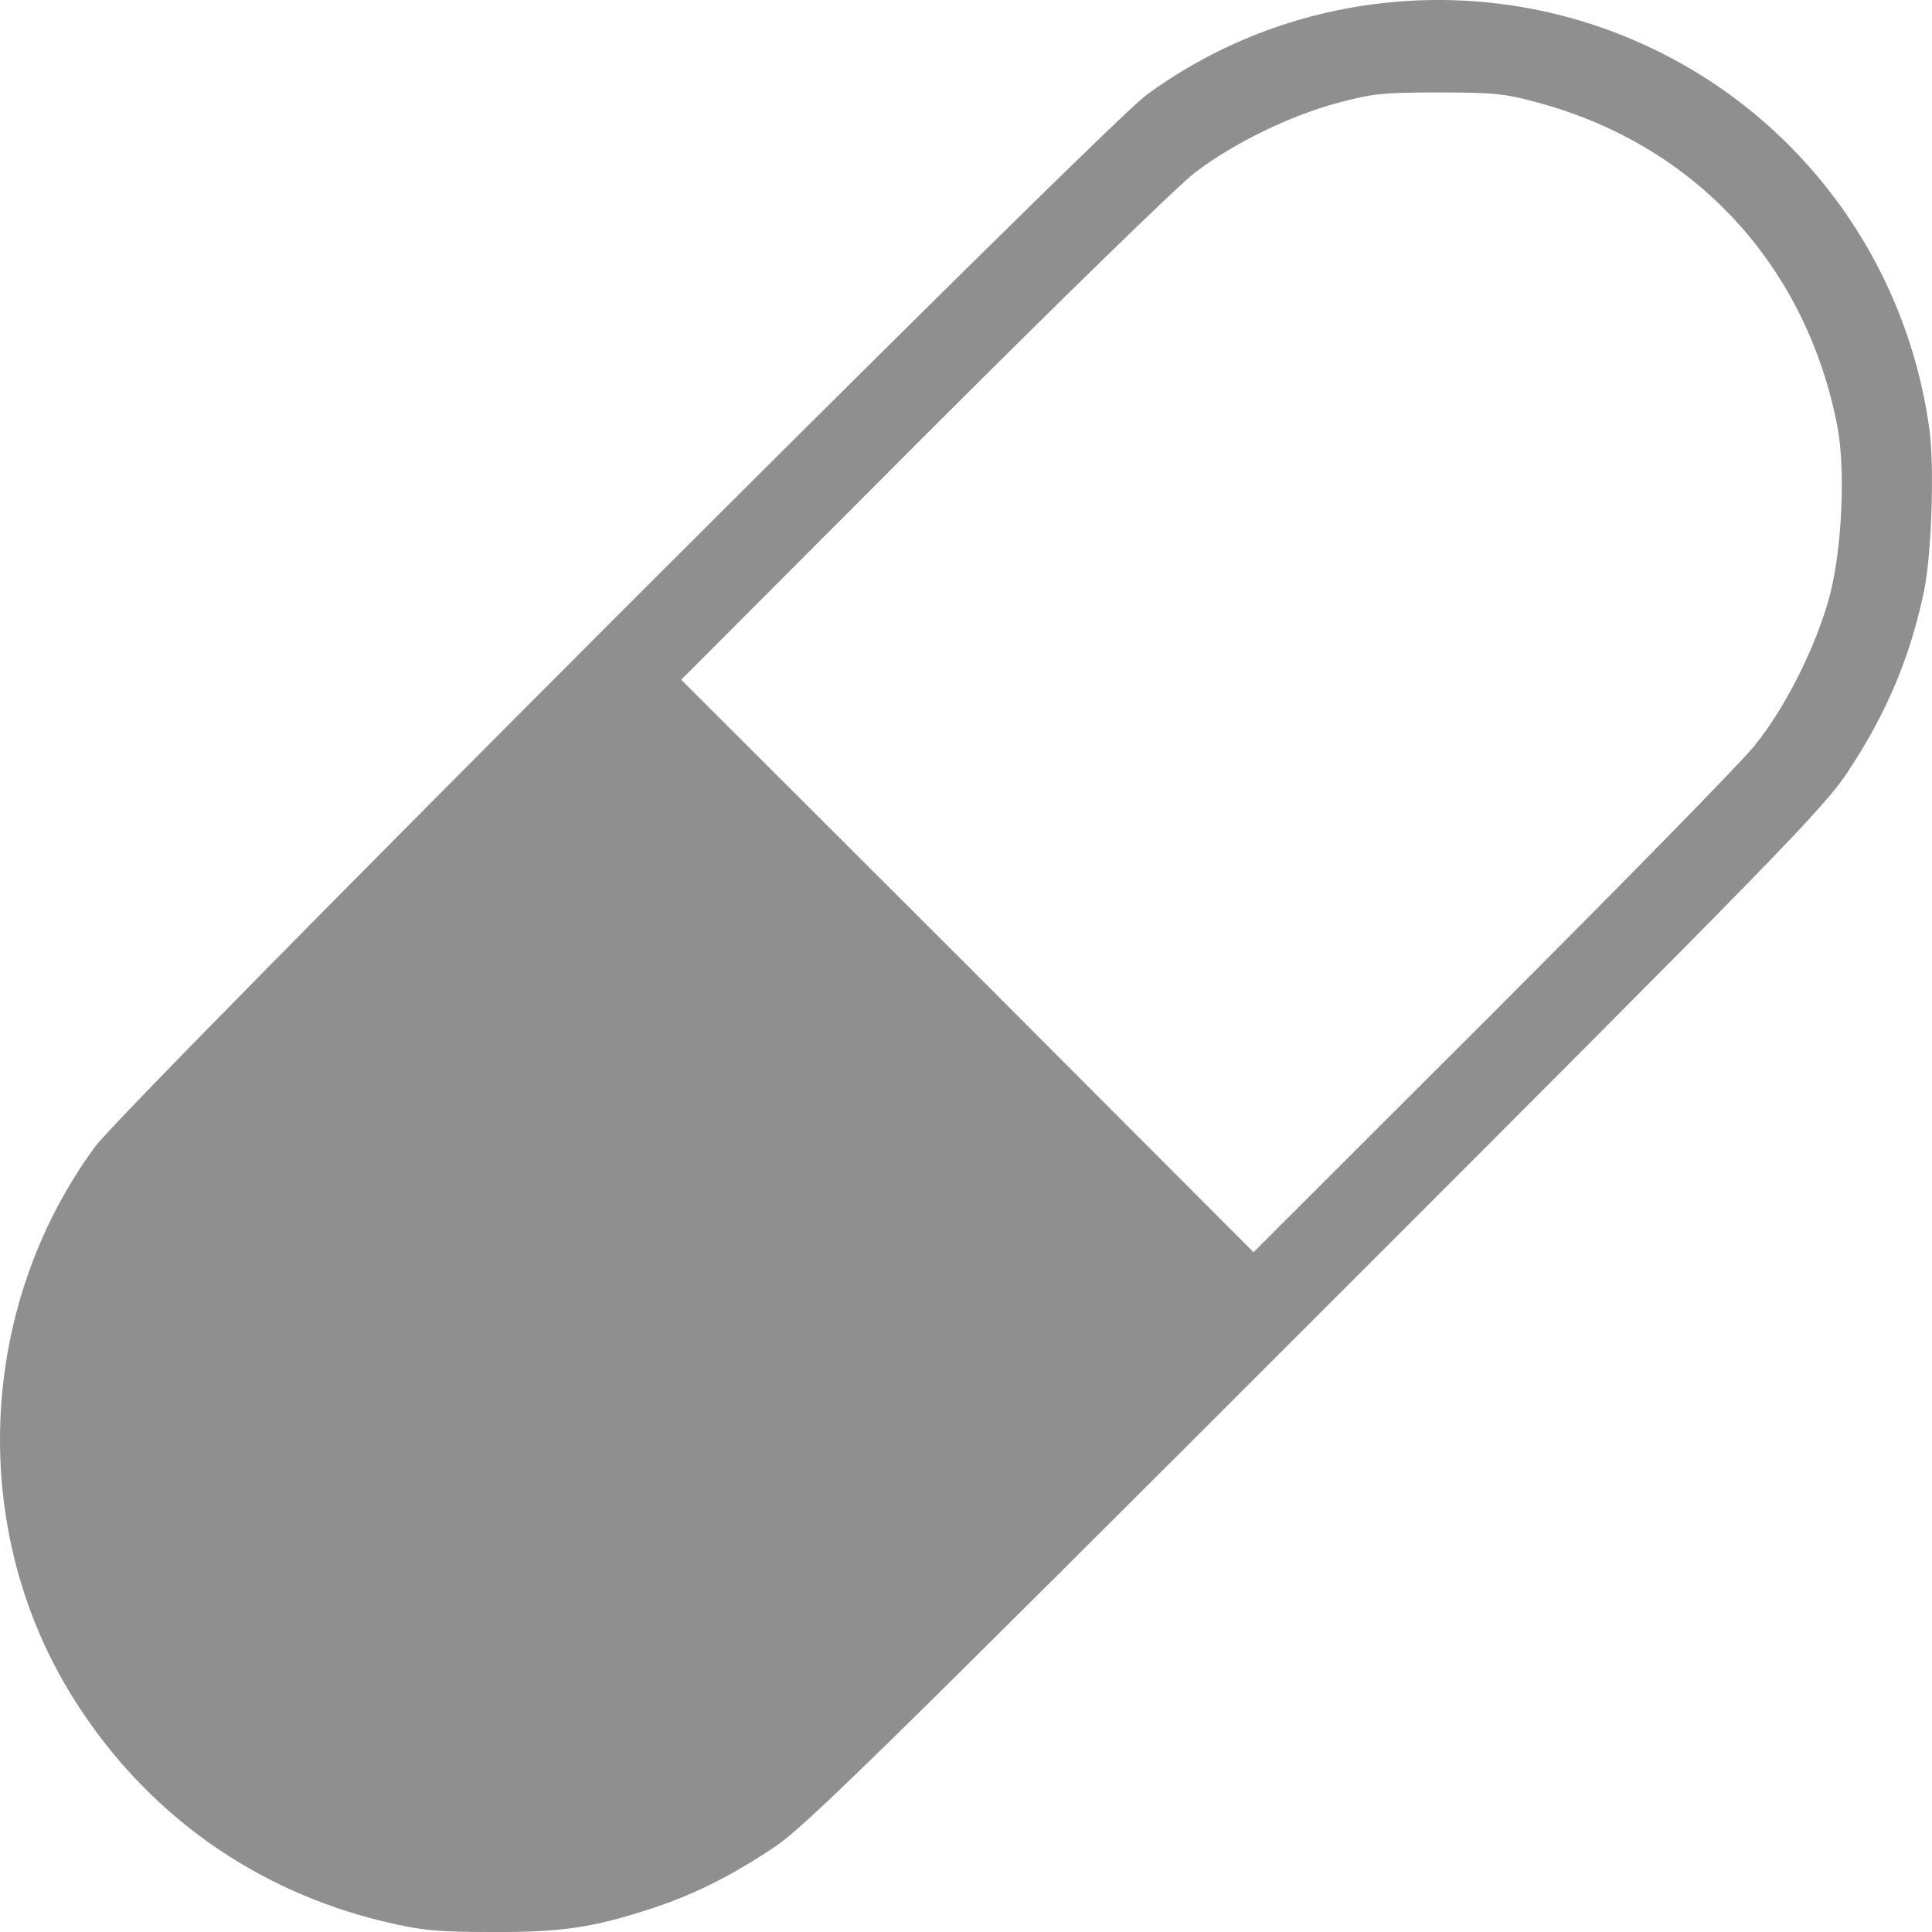 <svg width="28" height="28" viewBox="0 0 28 28" fill="none" xmlns="http://www.w3.org/2000/svg">
<path d="M27.961 6.214C27.616 3.711 26.002 1.581 23.686 0.585C21.359 -0.418 18.649 -0.117 16.613 1.378C15.994 1.833 1.831 16.001 1.377 16.62C-0.337 18.958 -0.462 22.184 1.065 24.615C2.105 26.275 3.692 27.408 5.598 27.857C6.123 27.978 6.331 28 7.136 28C8.154 28.005 8.609 27.934 9.474 27.649C10.082 27.447 10.623 27.173 11.242 26.757C11.664 26.472 12.78 25.382 19.076 19.084C25.854 12.31 26.445 11.696 26.779 11.187C27.343 10.338 27.688 9.511 27.885 8.564C27.994 8.043 28.038 6.745 27.961 6.214ZM26.522 8.618C26.33 9.347 25.881 10.25 25.427 10.809C25.235 11.05 23.521 12.797 21.622 14.697L18.167 18.148L14.023 13.996L9.873 9.851L13.377 6.34C15.348 4.369 17.073 2.687 17.319 2.501C17.877 2.074 18.698 1.674 19.399 1.488C19.887 1.357 20.045 1.34 20.85 1.34C21.655 1.34 21.814 1.357 22.29 1.488C24.567 2.101 26.182 3.848 26.631 6.192C26.746 6.817 26.697 7.939 26.522 8.618Z" fill="#8F8F8F"/>
</svg>
